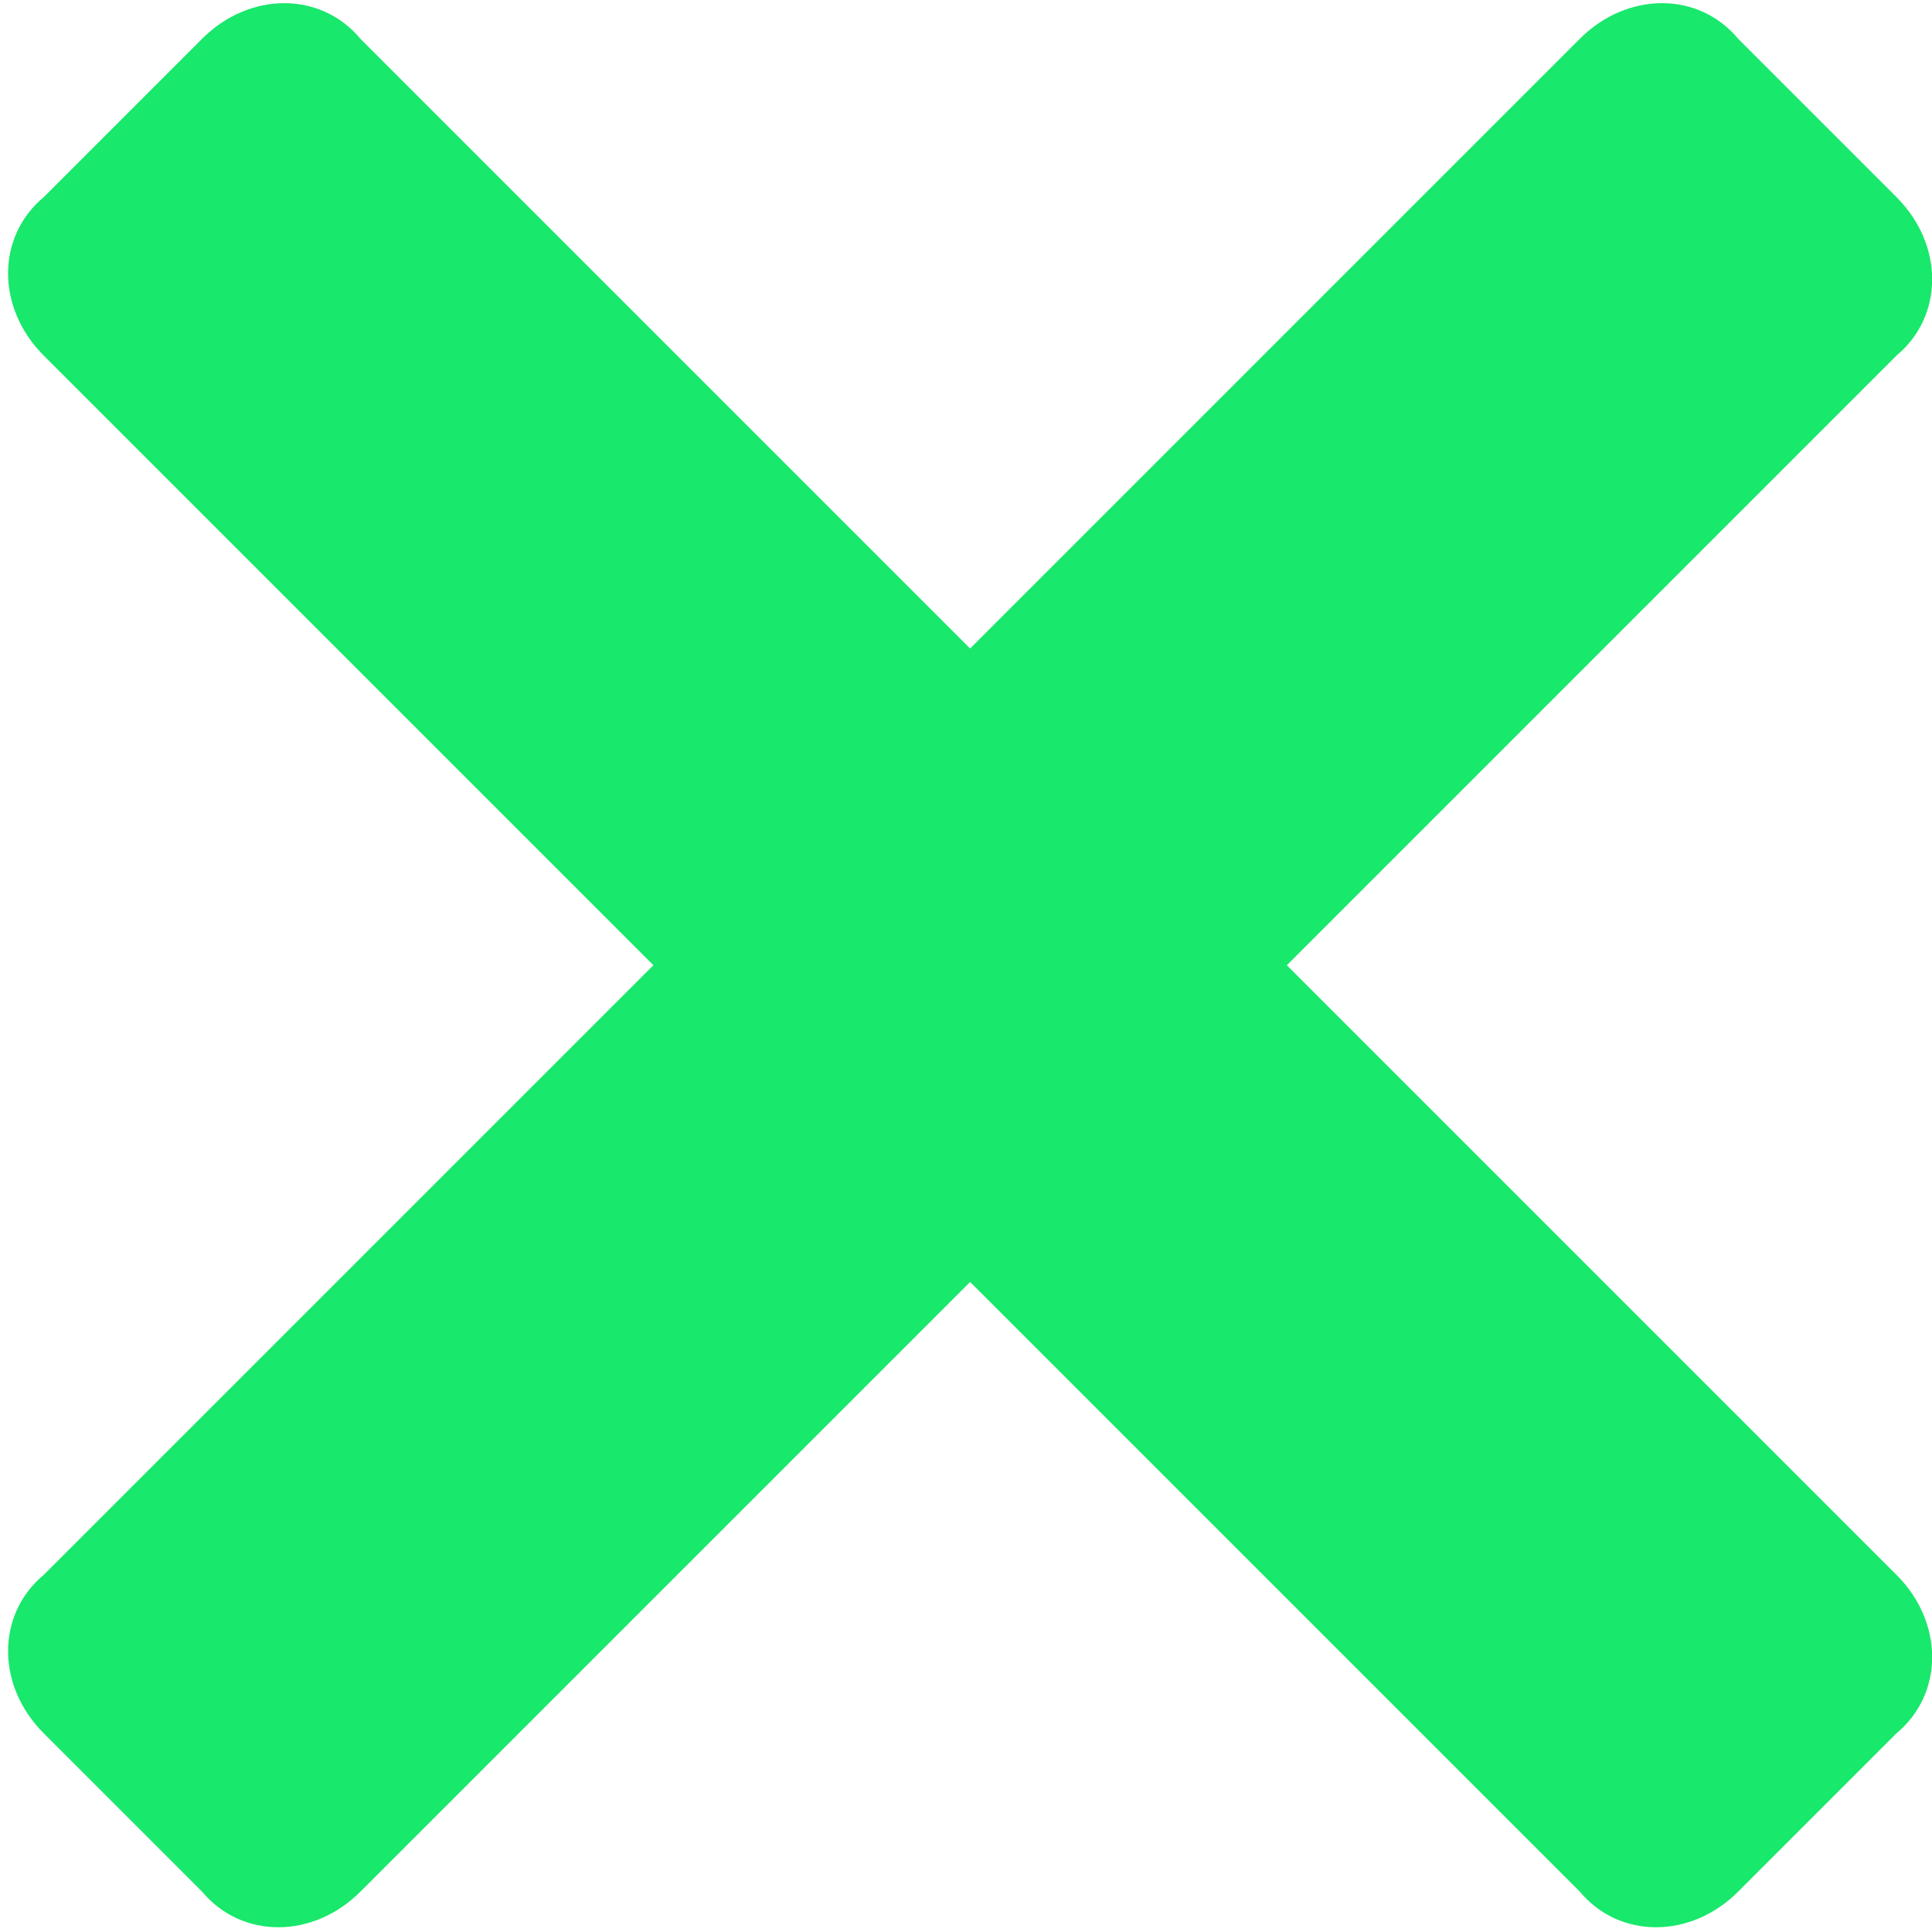 <?xml version="1.0" encoding="utf-8"?>
<!-- Generator: Adobe Illustrator 23.0.1, SVG Export Plug-In . SVG Version: 6.00 Build 0)  -->
<!DOCTYPE svg PUBLIC "-//W3C//DTD SVG 1.1//EN" "http://www.w3.org/Graphics/SVG/1.1/DTD/svg11.dtd">
<svg version="1.1"
	 id="svg66" xmlns:x="http://ns.adobe.com/Extensibility/1.0/" xmlns:i="http://ns.adobe.com/AdobeIllustrator/10.0/" xmlns:graph="http://ns.adobe.com/Graphs/1.0/" inkscape:version="0.92.5 (2060ec1f9f, 2020-04-08)" sodipodi:docname="close-icon.svg" xmlns:cc="http://creativecommons.org/ns#" xmlns:dc="http://purl.org/dc/elements/1.1/" xmlns:inkscape="http://www.inkscape.org/namespaces/inkscape" xmlns:rdf="http://www.w3.org/1999/02/22-rdf-syntax-ns#" xmlns:sodipodi="http://sodipodi.sourceforge.net/DTD/sodipodi-0.dtd" xmlns:svg="http://www.w3.org/2000/svg"
	 xmlns="http://www.w3.org/2000/svg" xmlns:xlink="http://www.w3.org/1999/xlink" x="0px" y="0px" viewBox="0 0 24.4 24.4"
	 style="enable-background:new 0 0 24.4 24.4;" xml:space="preserve">
<style type="text/css">
	.st0{fill-rule:evenodd;clip-rule:evenodd;fill:#18E86B;}
</style>
<sodipodi:namedview  bordercolor="#666666" borderopacity="1.0" id="base" inkscape:current-layer="layer1" inkscape:cx="-213.73718" inkscape:cy="-209.45145" inkscape:document-units="mm" inkscape:pageopacity="0.0" inkscape:pageshadow="2" inkscape:window-height="845" inkscape:window-maximized="1" inkscape:window-width="1600" inkscape:window-x="0" inkscape:window-y="28" inkscape:zoom="0.35" pagecolor="#ffffff" showgrid="false">
	</sodipodi:namedview>
<g id="layer1" transform="translate(-72.048,-84.81)" inkscape:groupmode="layer" inkscape:label="Layer 1">
	<path id="Combined-Shape-Copy-3" inkscape:connector-curvature="0" class="st0" d="M96,87.3c0.6,0.6,0.6,1.5,0,2L88.3,97l7.7,7.7
		c0.6,0.6,0.6,1.5,0,2l-2,2c-0.6,0.6-1.5,0.6-2,0l-7.7-7.7l-7.7,7.7c-0.6,0.6-1.5,0.6-2,0l-2-2c-0.6-0.6-0.6-1.5,0-2l7.7-7.7
		l-7.7-7.7c-0.6-0.6-0.6-1.5,0-2l2-2c0.6-0.6,1.5-0.6,2,0l7.7,7.7l7.7-7.7c0.6-0.6,1.5-0.6,2,0L96,87.3z"/>
</g>
</svg>
